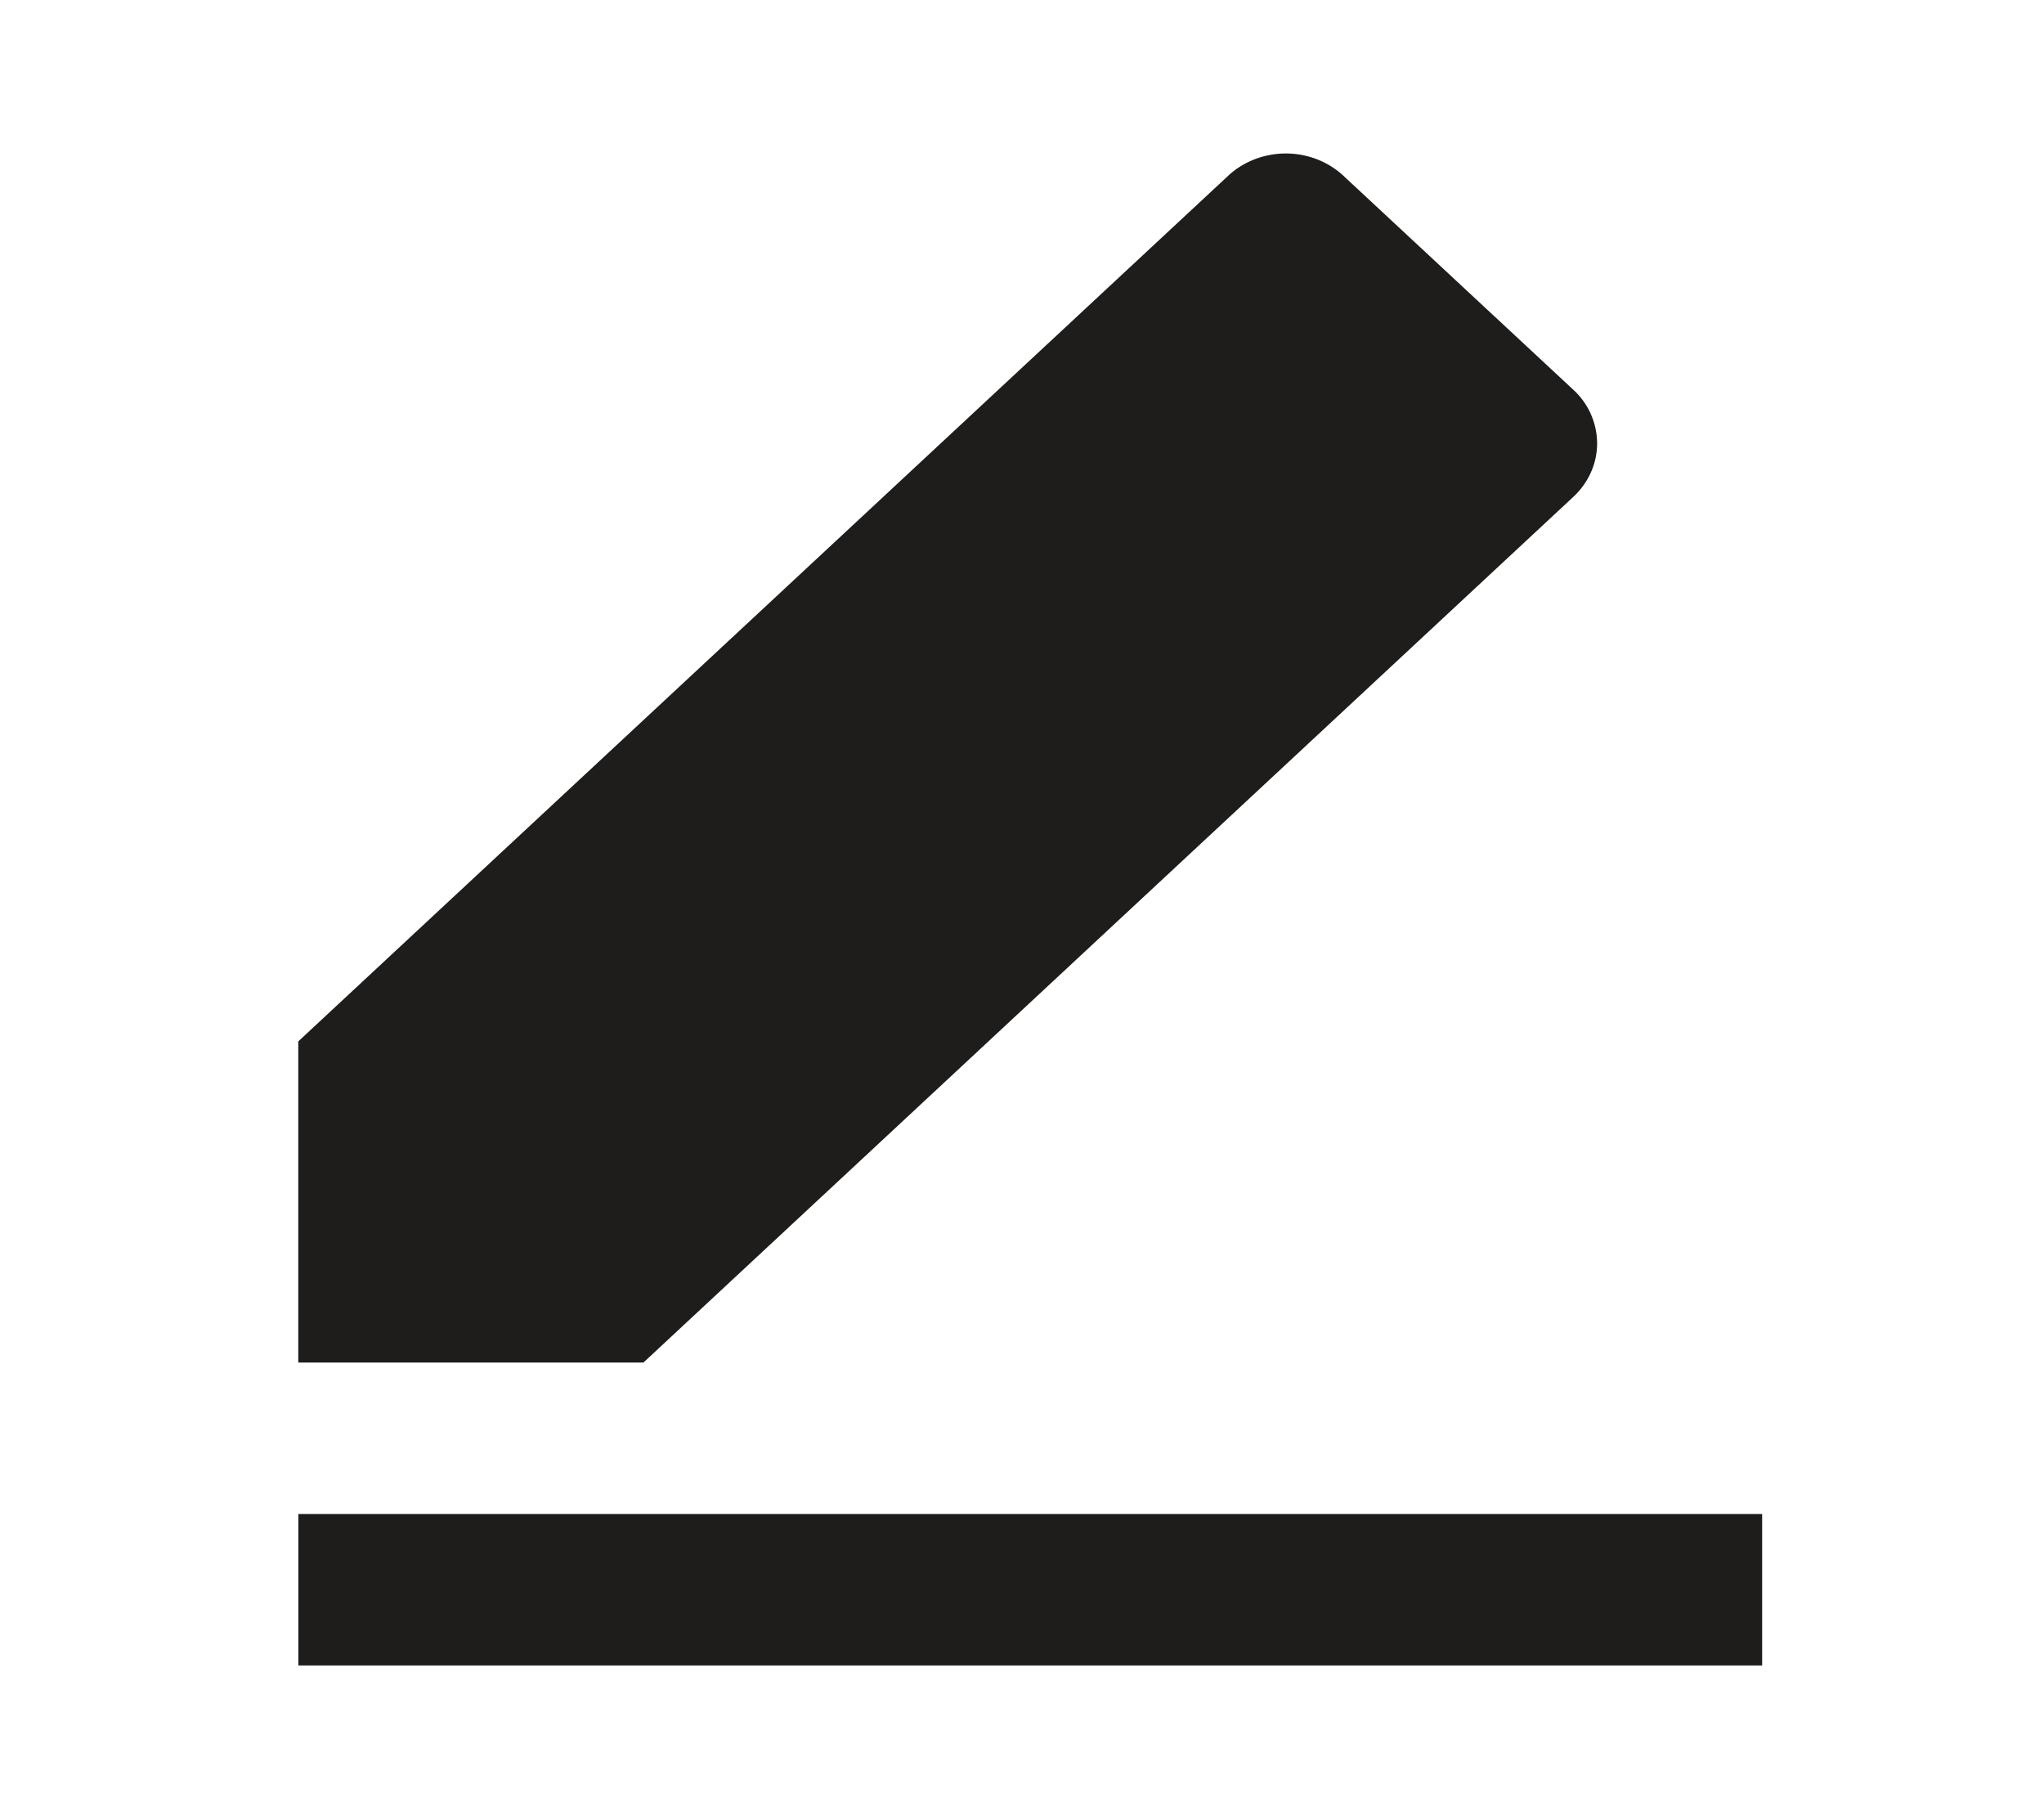 <svg xmlns="http://www.w3.org/2000/svg" width="27" height="24" fill="none"><path d="M8.5 17.996H3.94v-4.242L16.225 2.32c.201-.187.475-.293.76-.293.284 0 .558.106.759.293l3.039 2.828a.966.966 0 01.314.707c0 .265-.113.52-.314.707L8.499 17.996zm-4.559 2h19.336v2H3.941v-2z" fill="#1E1D1B"/></svg>